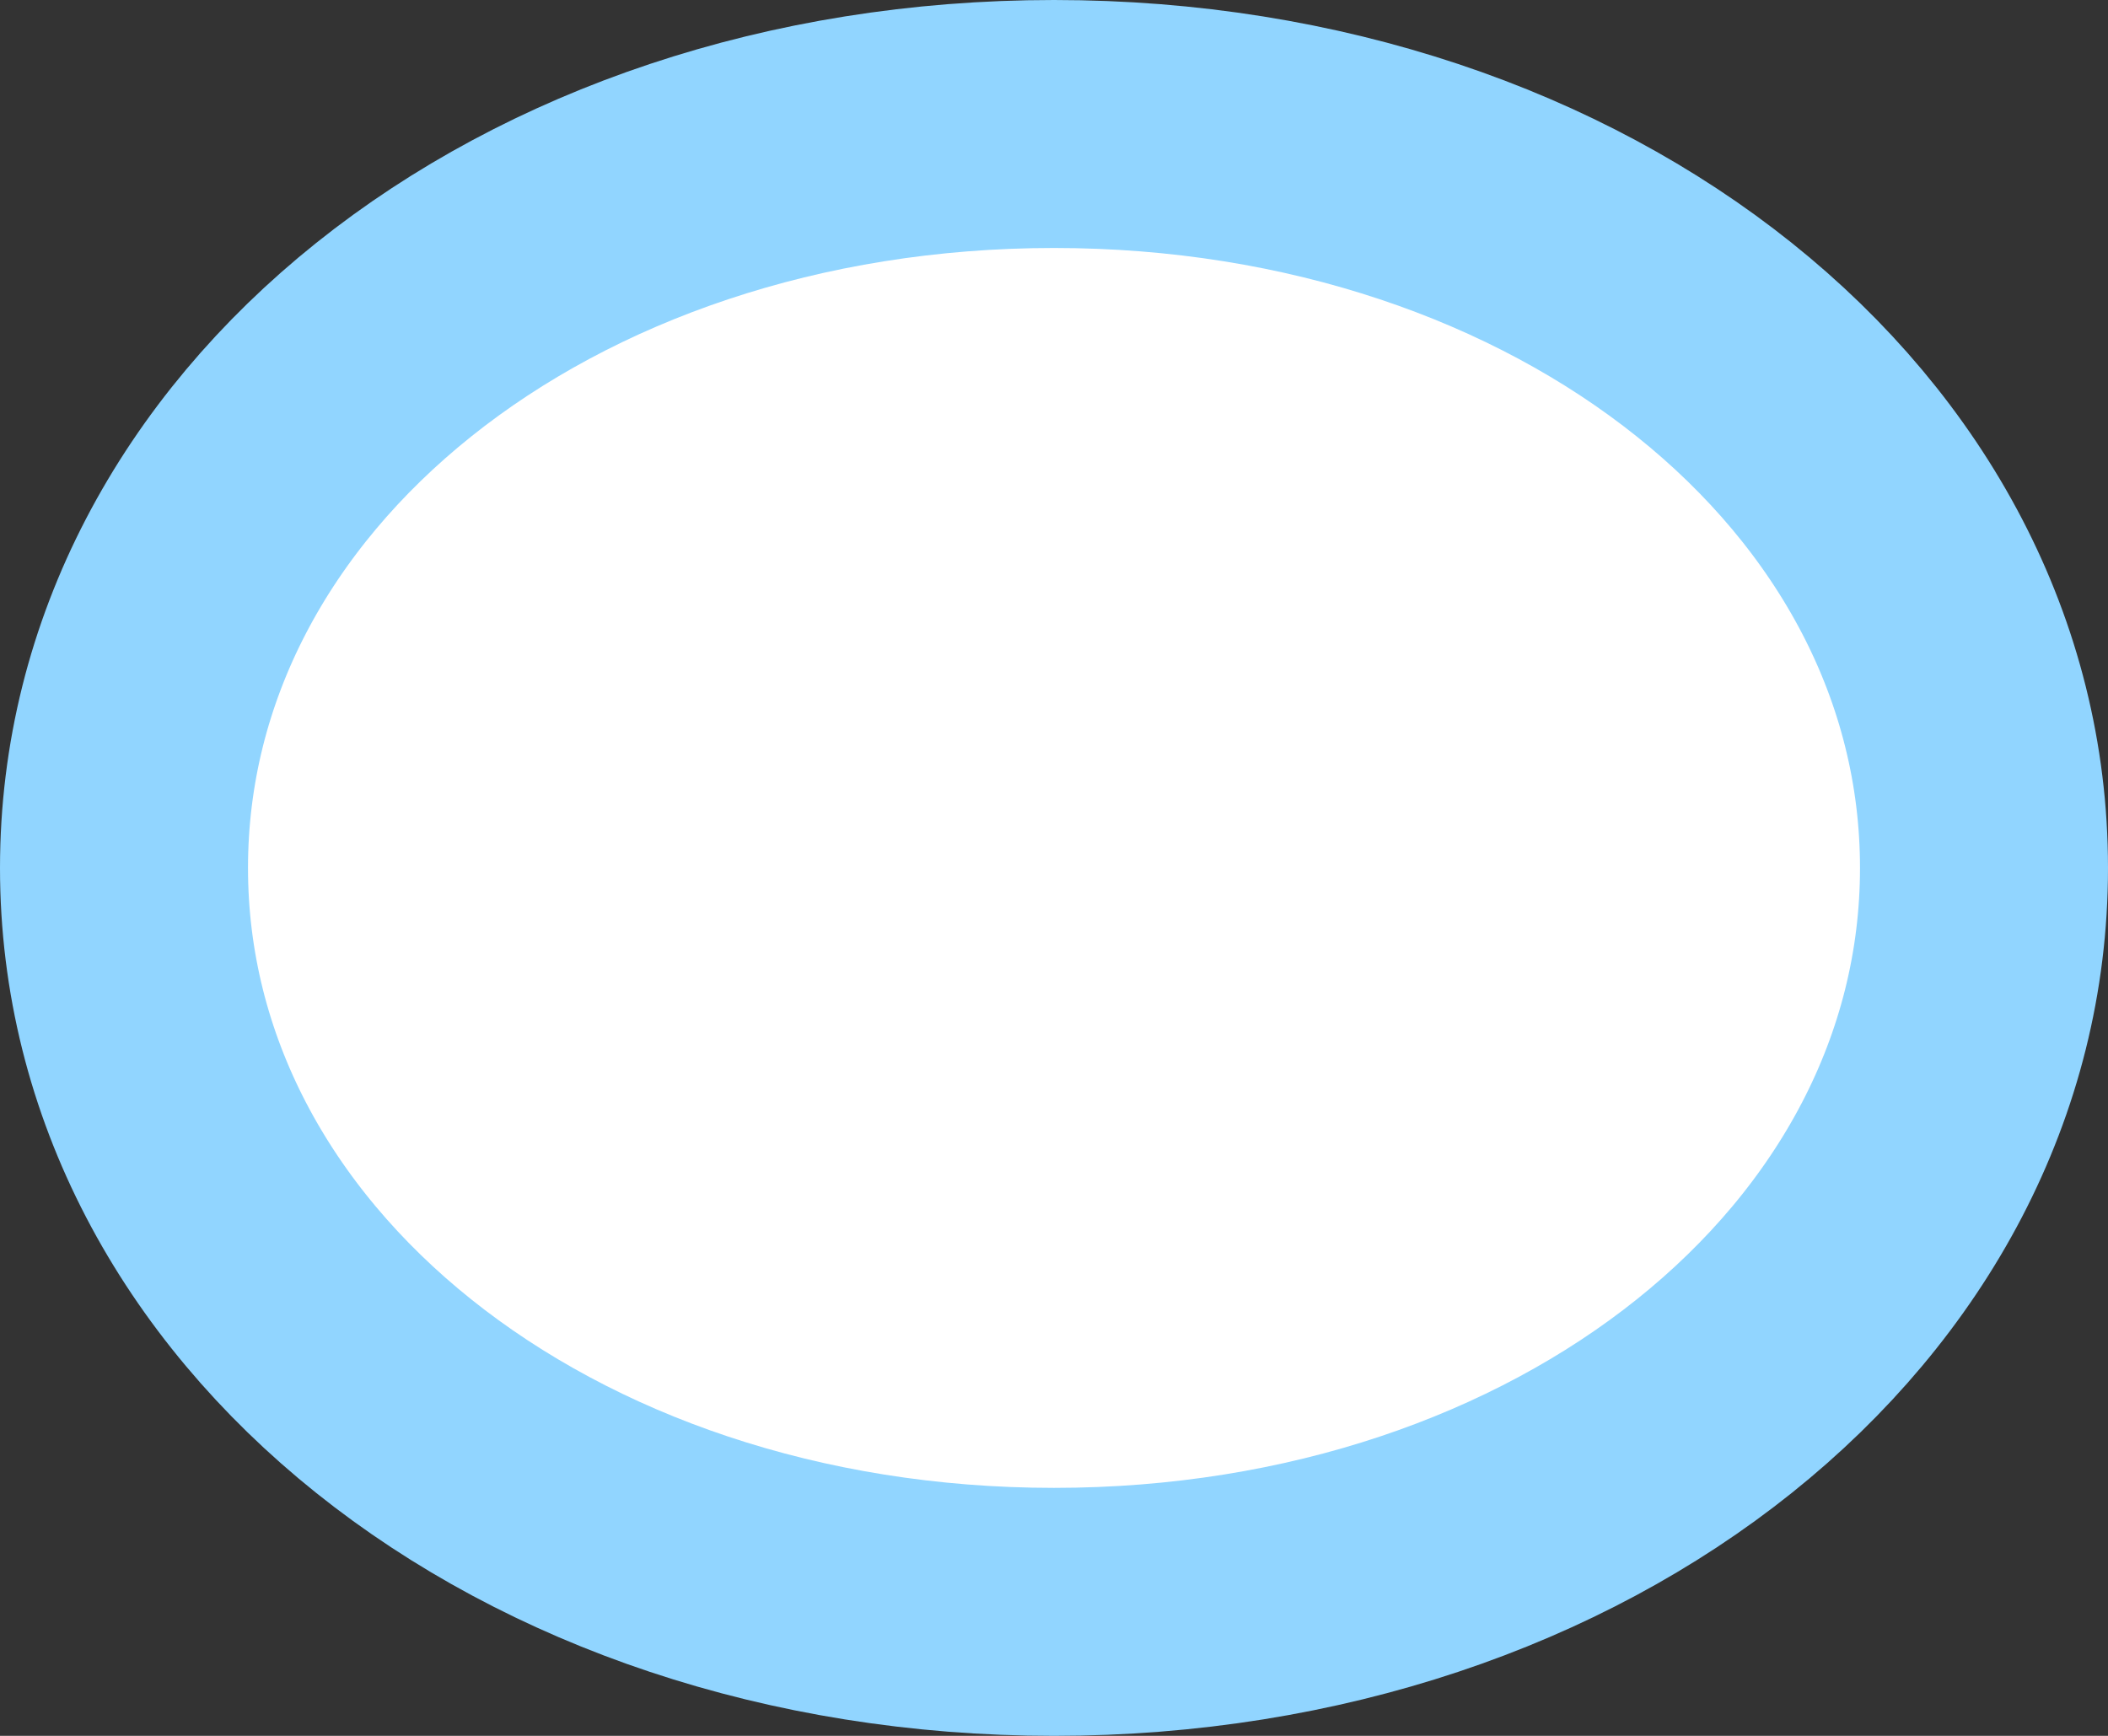 ﻿<?xml version="1.0" encoding="utf-8"?>
<svg version="1.1" xmlns:xlink="http://www.w3.org/1999/xlink" width="17px" height="14px" xmlns="http://www.w3.org/2000/svg">
  <rect width="100%" height="100%" fill="#333333" stroke="none"/>
  <g transform="matrix(1 0 0 1 -252 -265 )">
    <path d="M 260.5 266  C 264.7 266  268 268.64  268 272  C 268 275.36  264.7 278  260.5 278  C 256.3 278  253 275.36  253 272  C 253 268.64  256.3 266  260.5 266  Z " fill-rule="nonzero" fill="#ffffff" stroke="none" />
    <path d="M 260.5 266  C 264.7 266  268 268.64  268 272  C 268 275.36  264.7 278  260.5 278  C 256.3 278  253 275.36  253 272  C 253 268.64  256.3 266  260.5 266  Z " stroke-width="2" stroke="#91d5ff" fill="none" />
  </g>
</svg>